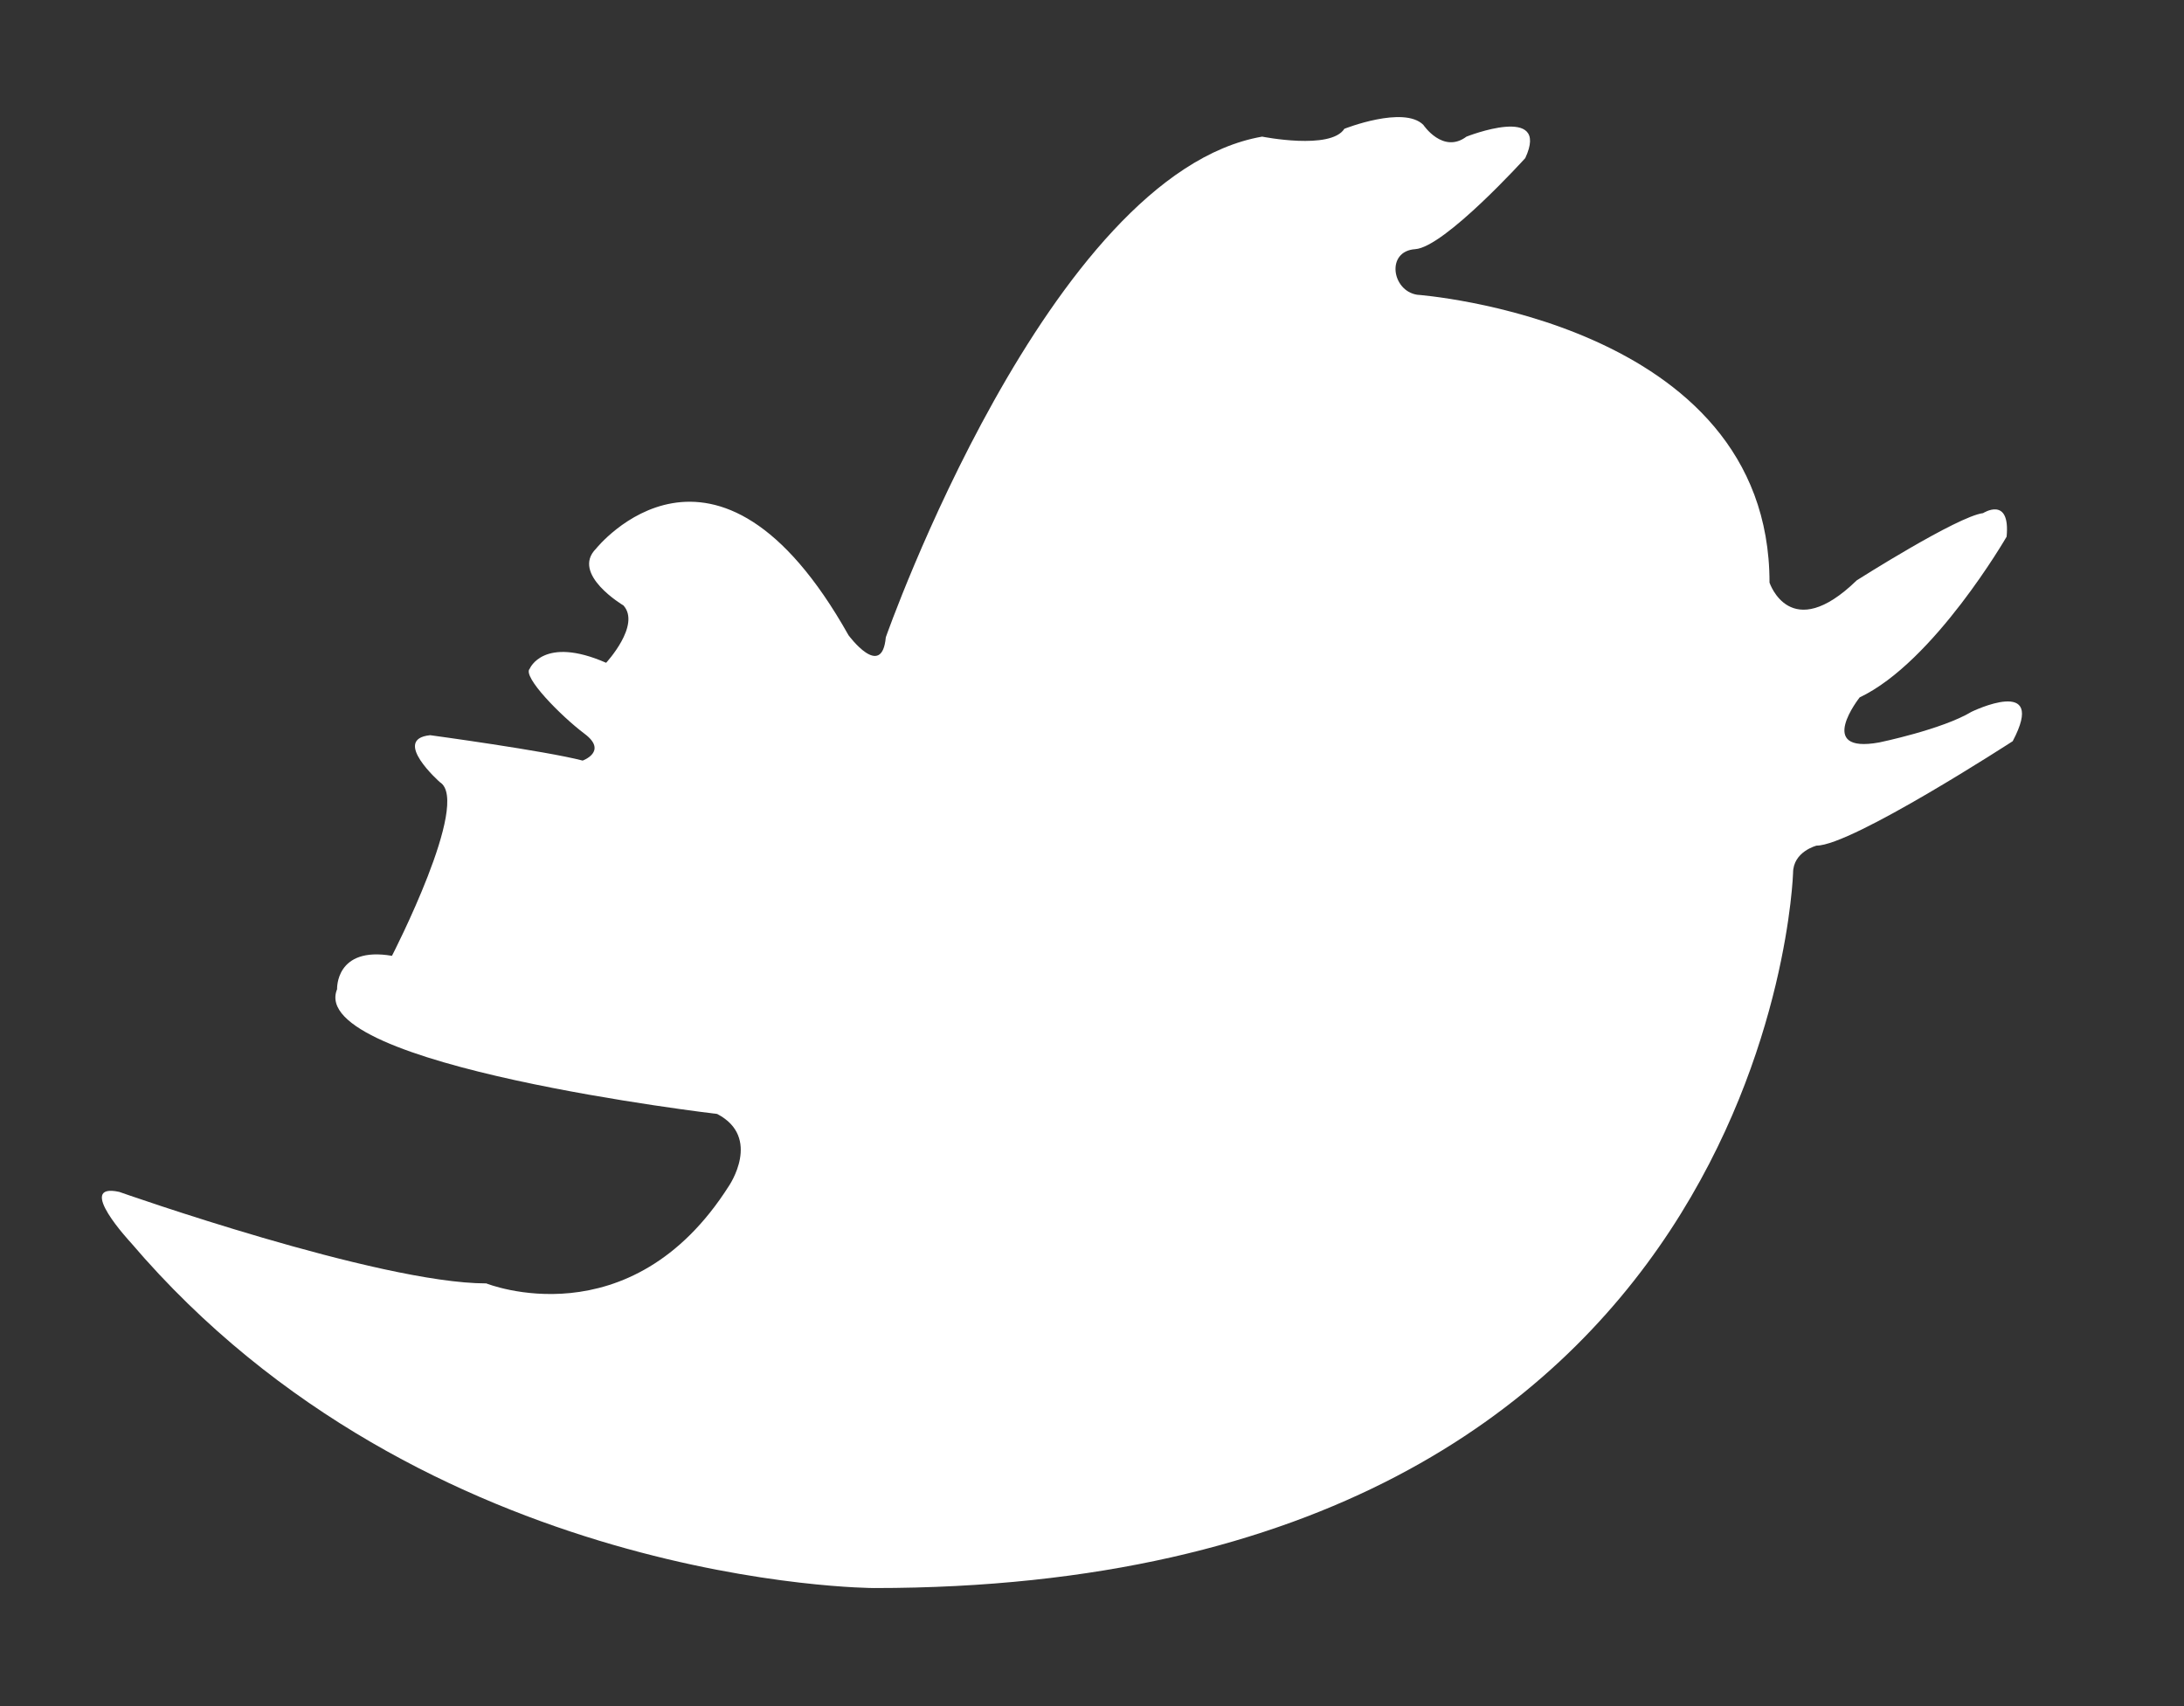 <svg xmlns="http://www.w3.org/2000/svg"
 xmlns:xlink="http://www.w3.org/1999/xlink"
 width="32px" height="25px"  viewBox="0 0 32 25">
<rect x="0" y="0" width="32" height="25" fill="#333333" stroke="none"/>
<path fill-rule="evenodd"  fill="#ffffff"
 d="M1.747,17.465 C1.747,17.465 5.546,18.806 7.125,18.806 C7.125,18.806 9.234,19.657 10.68,17.378 C10.68,17.378 11.168,16.668 10.508,16.323 C10.508,16.323 4.48,15.615 4.939,14.495 C4.939,14.495 4.911,13.863 5.743,14.006 C5.743,14.006 6.906,11.749 6.446,11.462 C6.446,11.462 5.728,10.83 6.303,10.773 C6.303,10.773 7.991,11.002 8.537,11.145 C8.537,11.145 8.91,11.011 8.566,10.753 C8.221,10.494 7.647,9.912 7.762,9.798 C7.762,9.798 7.963,9.31 8.881,9.712 C8.881,9.712 9.393,9.159 9.135,8.872 C9.135,8.872 8.36,8.413 8.733,8.04 C8.733,8.04 10.483,5.84 12.433,9.309 C12.433,9.309 12.921,9.97 12.979,9.338 C12.979,9.338 15.364,2.547 18.493,2.002 C18.493,2.002 19.497,2.203 19.698,1.887 C19.698,1.887 20.568,1.543 20.855,1.83 C20.855,1.83 21.142,2.26 21.487,2.002 C21.487,2.002 22.721,1.514 22.348,2.317 C22.348,2.317 21.166,3.622 20.736,3.651 C20.305,3.679 20.391,4.261 20.764,4.319 C20.764,4.319 25.927,4.691 25.927,8.537 C25.927,8.537 26.229,9.452 27.205,8.504 C27.205,8.504 28.683,7.564 29.056,7.519 C29.056,7.519 29.458,7.261 29.401,7.864 C29.401,7.864 28.339,9.702 27.248,10.219 C27.248,10.219 26.588,11.051 27.535,10.879 C27.535,10.879 28.457,10.689 28.887,10.43 C28.887,10.43 30.007,9.885 29.49,10.861 C29.49,10.861 27.133,12.391 26.617,12.391 C26.617,12.391 26.272,12.477 26.272,12.792 C26.272,12.792 25.956,23.27 12.809,23.27 C12.809,23.27 6.225,23.263 1.919,18.211 C1.919,18.211 1.087,17.32 1.747,17.465 Z"/>
</svg>